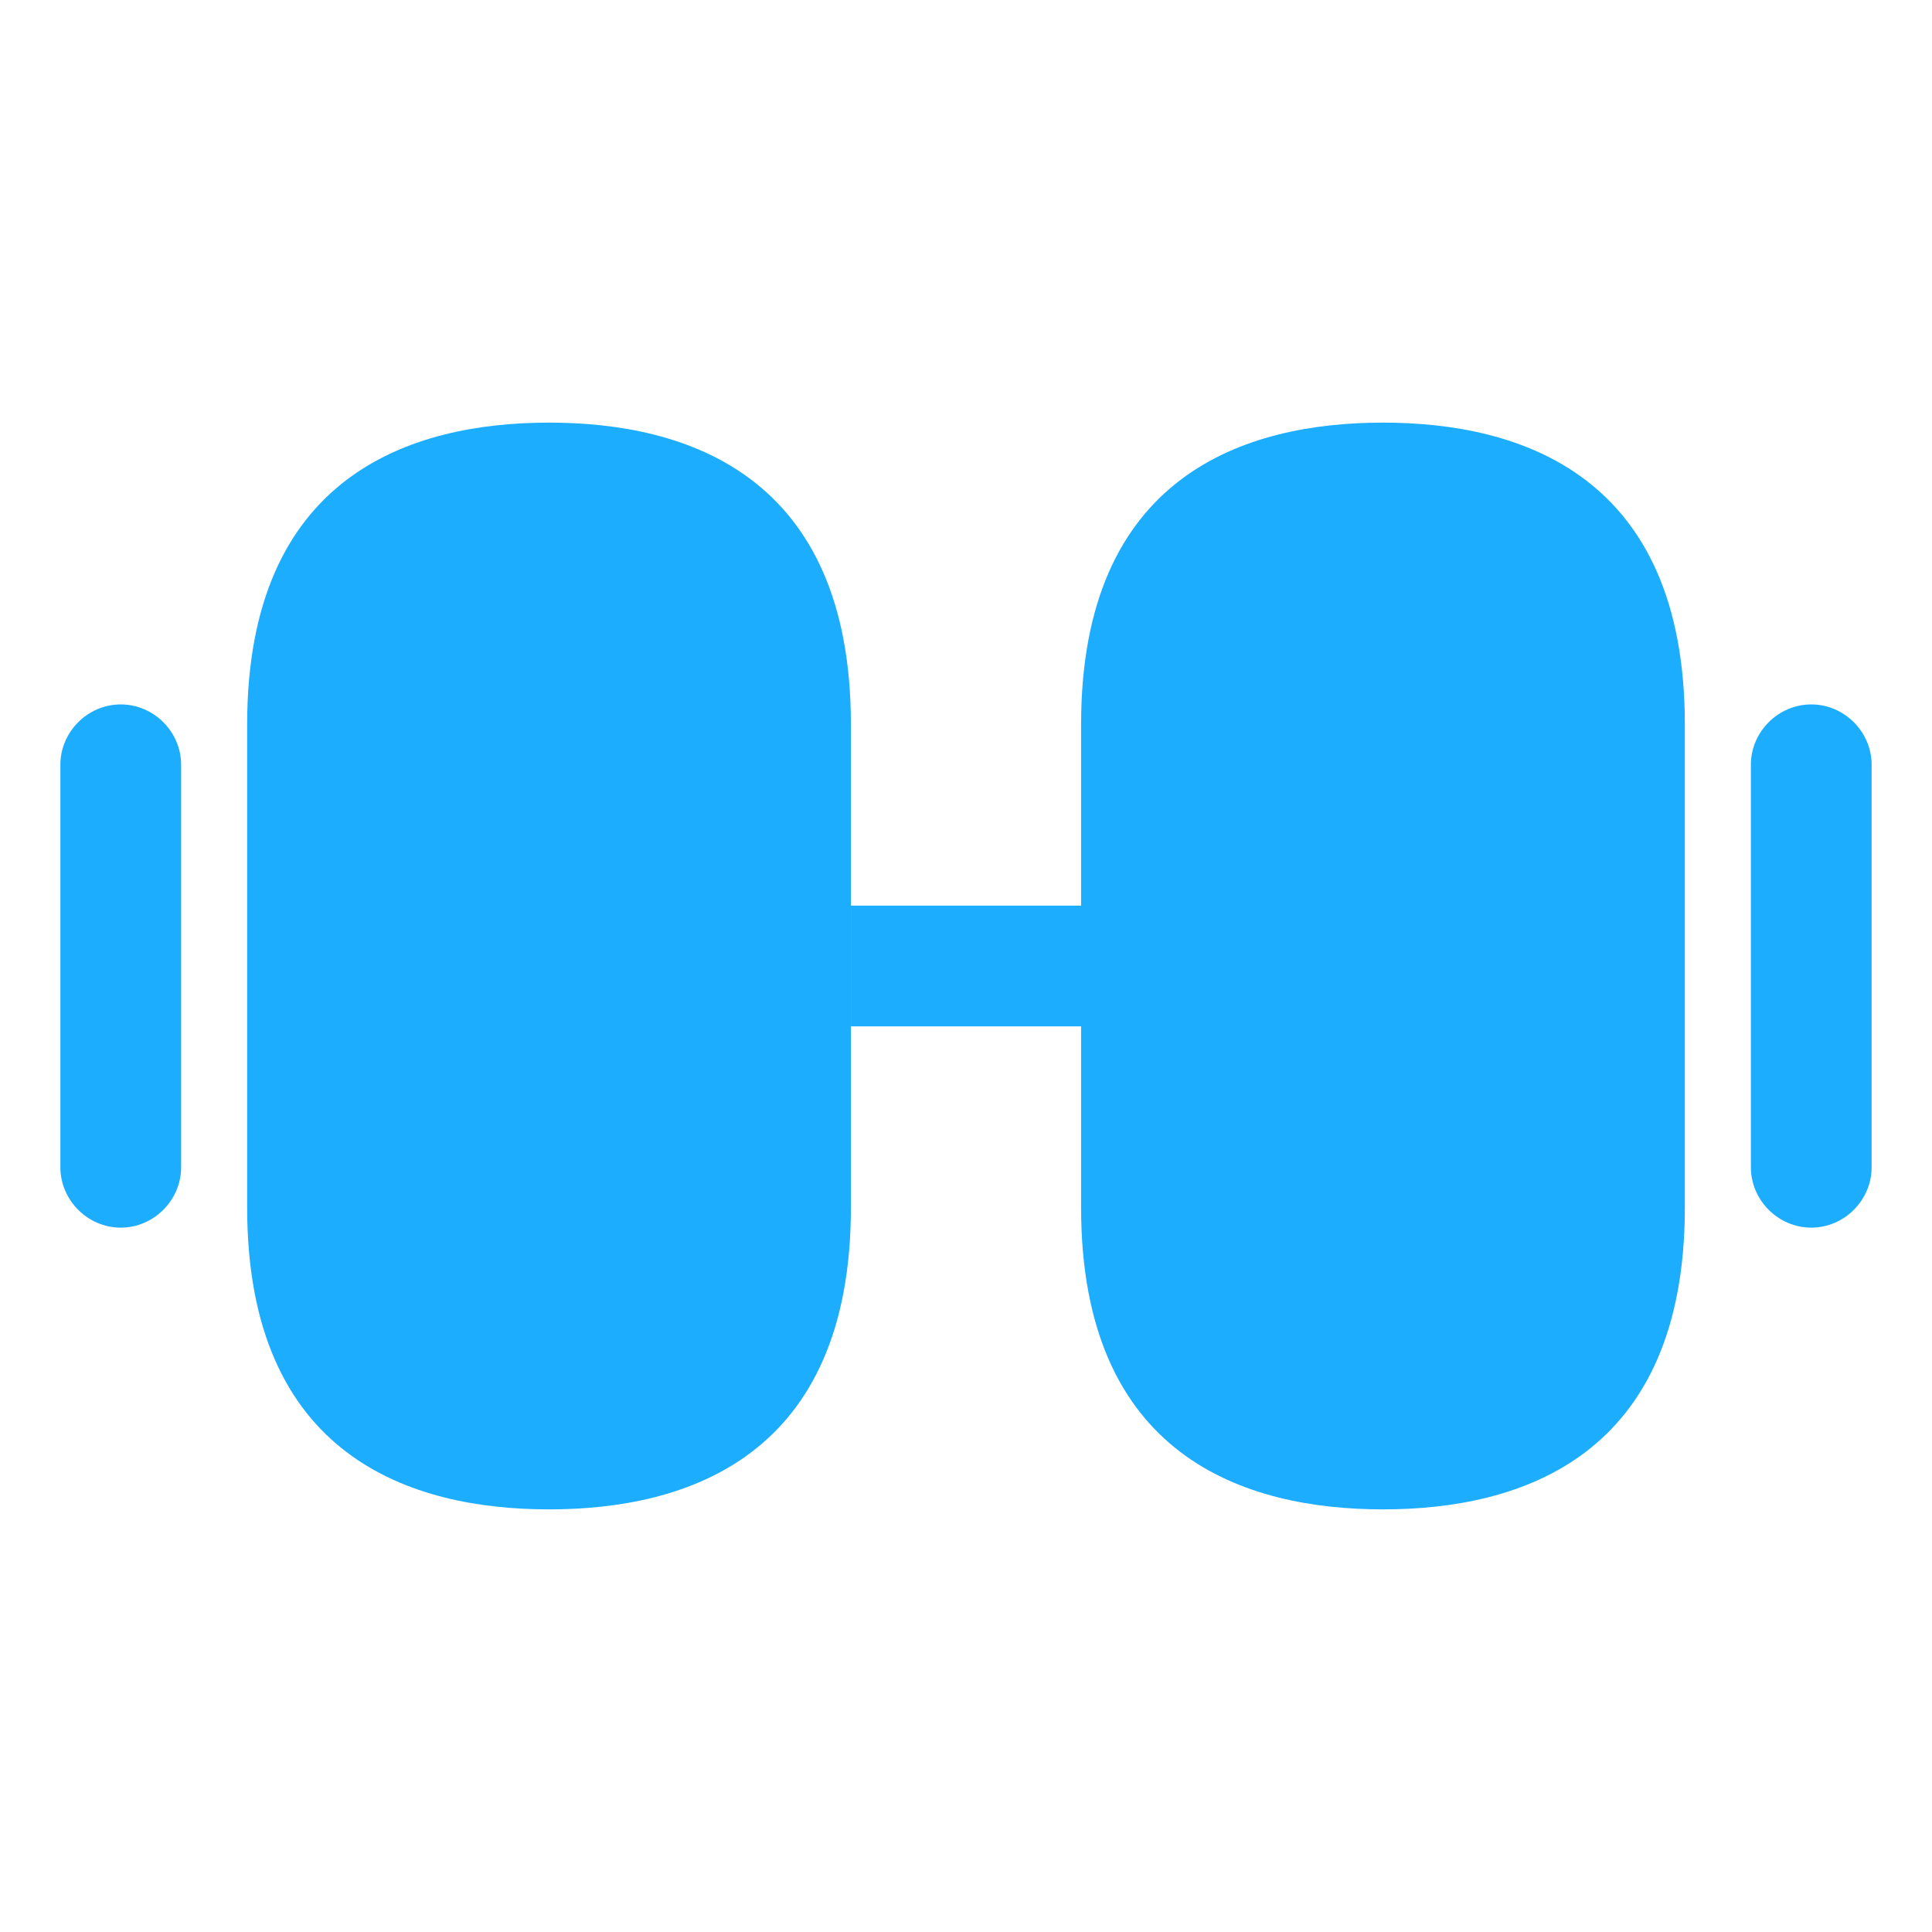 <svg width="28" height="28" viewBox="0 0 28 28" fill="none" xmlns="http://www.w3.org/2000/svg">
<g id="vuesax/bold/weight">
<g id="weight">
<path id="Vector" d="M20.043 6.125C18.048 6.125 15.668 6.883 15.668 10.5V17.5C15.668 21.117 18.048 21.875 20.043 21.875C22.038 21.875 24.418 21.117 24.418 17.5V10.5C24.418 6.883 22.038 6.125 20.043 6.125Z" fill="#1DADFE"/>
<path id="Vector_2" d="M7.957 6.125C5.962 6.125 3.582 6.883 3.582 10.5V17.5C3.582 21.117 5.962 21.875 7.957 21.875C9.952 21.875 12.332 21.117 12.332 17.5V10.5C12.332 6.883 9.952 6.125 7.957 6.125Z" fill="#1DADFE"/>
<path id="Vector_3" d="M15.669 13.125H12.332V14.875H15.669V13.125Z" fill="#1DADFE"/>
<path id="Vector_4" d="M26.25 17.792C25.772 17.792 25.375 17.395 25.375 16.917V11.084C25.375 10.605 25.772 10.209 26.25 10.209C26.728 10.209 27.125 10.605 27.125 11.084V16.917C27.125 17.395 26.728 17.792 26.25 17.792Z" fill="#1DADFE"/>
<path id="Vector_5" d="M1.75 17.792C1.272 17.792 0.875 17.395 0.875 16.917V11.084C0.875 10.605 1.272 10.209 1.75 10.209C2.228 10.209 2.625 10.605 2.625 11.084V16.917C2.625 17.395 2.228 17.792 1.75 17.792Z" fill="#1DADFE"/>
</g>
</g>
</svg>
